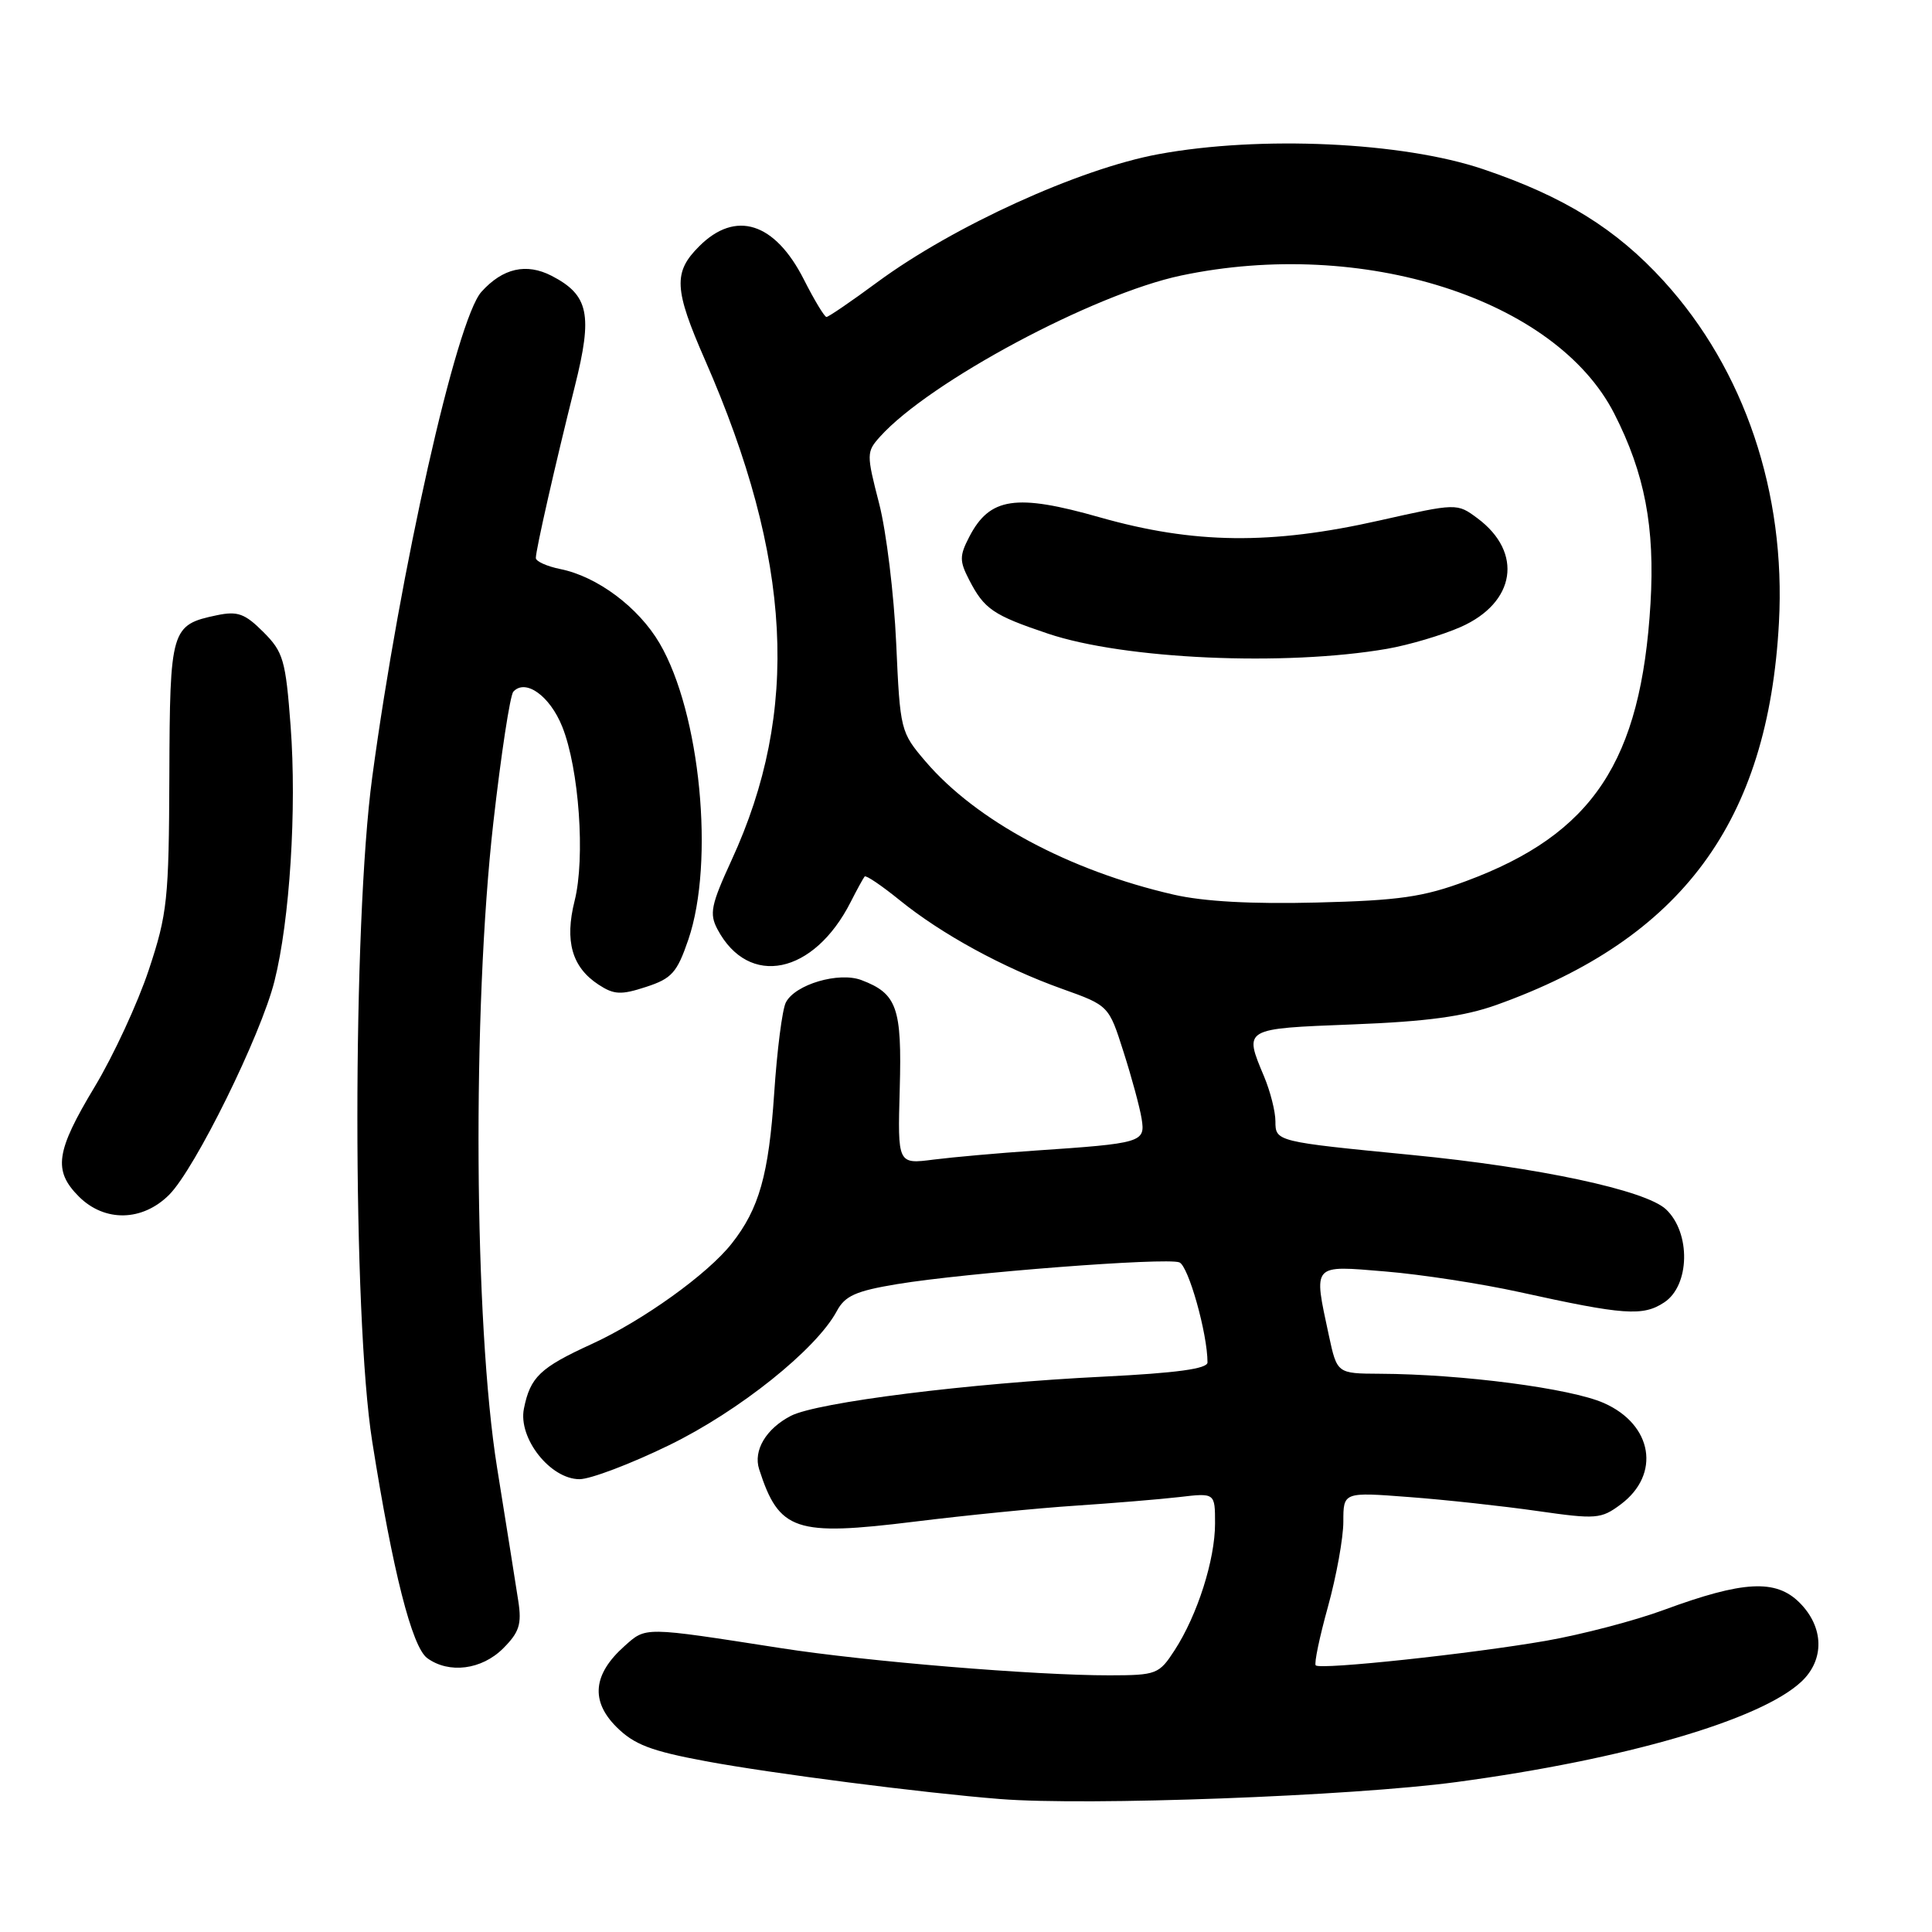 <?xml version="1.0" encoding="UTF-8" standalone="no"?>
<!DOCTYPE svg PUBLIC "-//W3C//DTD SVG 1.1//EN" "http://www.w3.org/Graphics/SVG/1.1/DTD/svg11.dtd" >
<svg xmlns="http://www.w3.org/2000/svg" xmlns:xlink="http://www.w3.org/1999/xlink" version="1.1" viewBox="0 0 256 256">
 <g >
 <path fill="currentColor"
d=" M 193.00 236.13 C 215.28 233.14 233.29 227.90 238.70 222.82 C 241.79 219.91 241.69 215.60 238.45 212.36 C 235.31 209.22 230.99 209.45 220.48 213.32 C 216.62 214.75 209.60 216.58 204.88 217.41 C 194.88 219.15 174.95 221.28 174.34 220.67 C 174.11 220.44 174.84 216.94 175.96 212.90 C 177.08 208.85 178.00 203.78 178.00 201.62 C 178.00 197.70 178.00 197.70 186.75 198.37 C 191.56 198.73 199.21 199.57 203.74 200.22 C 211.50 201.33 212.15 201.28 214.74 199.35 C 220.09 195.37 219.00 188.77 212.52 185.91 C 208.12 183.96 193.72 182.08 182.83 182.03 C 177.17 182.00 177.17 182.00 176.08 176.95 C 174.03 167.37 173.77 167.66 183.60 168.48 C 188.32 168.87 196.31 170.10 201.35 171.21 C 215.18 174.26 217.69 174.44 220.51 172.58 C 223.93 170.34 224.06 163.35 220.75 160.24 C 218.04 157.70 203.85 154.67 187.00 153.03 C 169.10 151.28 169.00 151.26 169.00 148.58 C 169.00 147.29 168.33 144.63 167.50 142.65 C 164.81 136.23 164.67 136.31 179.25 135.74 C 189.08 135.36 193.99 134.69 198.28 133.16 C 222.88 124.36 234.30 108.90 235.72 82.49 C 236.65 65.29 231.16 49.01 220.47 37.26 C 214.17 30.34 207.23 26.03 196.50 22.41 C 185.85 18.81 166.99 17.94 153.50 20.43 C 143.02 22.36 126.35 29.95 116.25 37.39 C 112.81 39.93 109.78 42.00 109.51 42.00 C 109.25 42.00 107.90 39.77 106.52 37.04 C 102.67 29.45 97.47 27.80 92.64 32.64 C 89.19 36.08 89.31 38.32 93.42 47.70 C 104.98 74.09 106.04 94.23 96.93 113.99 C 94.21 119.91 93.97 121.07 95.07 123.14 C 99.21 130.92 107.83 129.15 112.72 119.52 C 113.56 117.86 114.40 116.34 114.57 116.14 C 114.75 115.94 116.83 117.35 119.20 119.27 C 124.76 123.78 132.91 128.23 140.71 131.02 C 146.92 133.24 146.92 133.24 148.87 139.37 C 149.95 142.74 151.03 146.73 151.27 148.23 C 151.78 151.38 151.37 151.50 137.00 152.47 C 132.32 152.79 126.35 153.32 123.72 153.65 C 118.94 154.27 118.94 154.27 119.22 144.29 C 119.52 133.53 118.87 131.66 114.15 129.87 C 111.15 128.73 105.35 130.44 104.13 132.83 C 103.65 133.75 102.96 139.19 102.58 144.92 C 101.86 155.65 100.59 160.17 96.96 164.77 C 93.79 168.81 85.20 174.97 78.43 178.08 C 71.56 181.22 70.26 182.46 69.42 186.66 C 68.64 190.57 72.92 196.00 76.79 196.00 C 78.23 196.00 83.56 193.98 88.63 191.51 C 97.91 187.00 108.16 178.80 110.88 173.73 C 111.96 171.70 113.40 171.06 118.89 170.15 C 128.05 168.64 154.52 166.60 156.27 167.27 C 157.47 167.73 160.00 176.71 160.00 180.53 C 160.00 181.37 155.89 181.93 146.25 182.41 C 128.43 183.28 108.27 185.81 104.79 187.61 C 101.51 189.31 99.79 192.19 100.59 194.68 C 103.23 202.87 105.35 203.58 121.15 201.63 C 127.94 200.79 137.55 199.83 142.50 199.51 C 147.45 199.18 153.64 198.67 156.25 198.37 C 161.00 197.81 161.00 197.81 161.00 201.87 C 161.00 206.67 158.67 213.99 155.66 218.64 C 153.58 221.85 153.26 221.98 147.00 221.99 C 137.20 222.00 114.76 220.15 103.50 218.39 C 85.12 215.53 85.64 215.54 82.72 218.14 C 78.58 221.84 78.23 225.38 81.67 228.82 C 84.01 231.16 86.22 232.01 93.52 233.37 C 102.22 234.99 122.27 237.57 132.50 238.38 C 144.04 239.30 179.08 238.00 193.00 236.13 Z  M 66.67 218.42 C 68.80 216.29 69.15 215.22 68.68 212.17 C 68.37 210.15 67.11 202.20 65.87 194.50 C 62.80 175.42 62.56 133.81 65.37 109.00 C 66.40 99.92 67.59 92.12 68.02 91.65 C 69.63 89.89 72.86 92.20 74.50 96.29 C 76.73 101.85 77.57 113.68 76.14 119.36 C 74.80 124.70 75.78 128.16 79.31 130.47 C 81.36 131.81 82.28 131.86 85.61 130.77 C 89.02 129.66 89.71 128.88 91.21 124.50 C 94.72 114.21 92.80 94.46 87.40 85.24 C 84.60 80.46 79.13 76.38 74.23 75.40 C 72.46 75.04 71.00 74.38 71.00 73.94 C 71.00 72.87 73.56 61.60 76.17 51.18 C 78.56 41.67 78.02 39.10 73.10 36.55 C 69.74 34.82 66.62 35.53 63.79 38.67 C 60.48 42.35 53.02 75.53 49.32 103.00 C 46.70 122.42 46.70 174.46 49.32 191.00 C 52.04 208.20 54.59 218.23 56.61 219.71 C 59.49 221.81 63.83 221.26 66.67 218.42 Z  M 22.42 158.31 C 25.85 154.87 34.57 137.19 36.37 130.00 C 38.40 121.94 39.33 107.19 38.51 96.23 C 37.85 87.44 37.54 86.39 34.89 83.74 C 32.45 81.30 31.49 80.95 28.75 81.52 C 22.65 82.80 22.51 83.29 22.44 102.79 C 22.38 119.19 22.18 121.09 19.72 128.50 C 18.26 132.90 15.03 139.88 12.55 144.00 C 7.38 152.59 7.02 155.11 10.45 158.55 C 13.87 161.96 18.87 161.86 22.42 158.31 Z  M 155.50 118.54 C 141.66 115.36 129.37 108.76 122.65 100.91 C 119.32 97.01 119.27 96.80 118.75 85.23 C 118.46 78.78 117.45 70.45 116.49 66.72 C 114.80 60.17 114.80 59.87 116.62 57.85 C 123.15 50.60 144.89 38.96 156.50 36.51 C 180.54 31.44 206.14 39.60 213.90 54.81 C 217.94 62.73 219.30 69.85 218.70 79.97 C 217.45 100.89 211.07 110.51 194.29 116.74 C 188.59 118.86 185.40 119.32 174.50 119.59 C 165.88 119.81 159.48 119.46 155.50 118.54 Z  M 183.80 85.97 C 186.71 85.46 191.10 84.16 193.55 83.08 C 200.83 79.86 201.86 73.21 195.78 68.68 C 193.06 66.66 193.06 66.66 182.78 68.97 C 168.42 72.21 158.21 72.09 145.73 68.55 C 134.60 65.38 131.14 65.90 128.43 71.14 C 127.13 73.65 127.13 74.34 128.41 76.82 C 130.42 80.72 131.58 81.51 138.86 83.96 C 148.97 87.36 170.23 88.31 183.80 85.97 Z "/>
</g>
</svg>